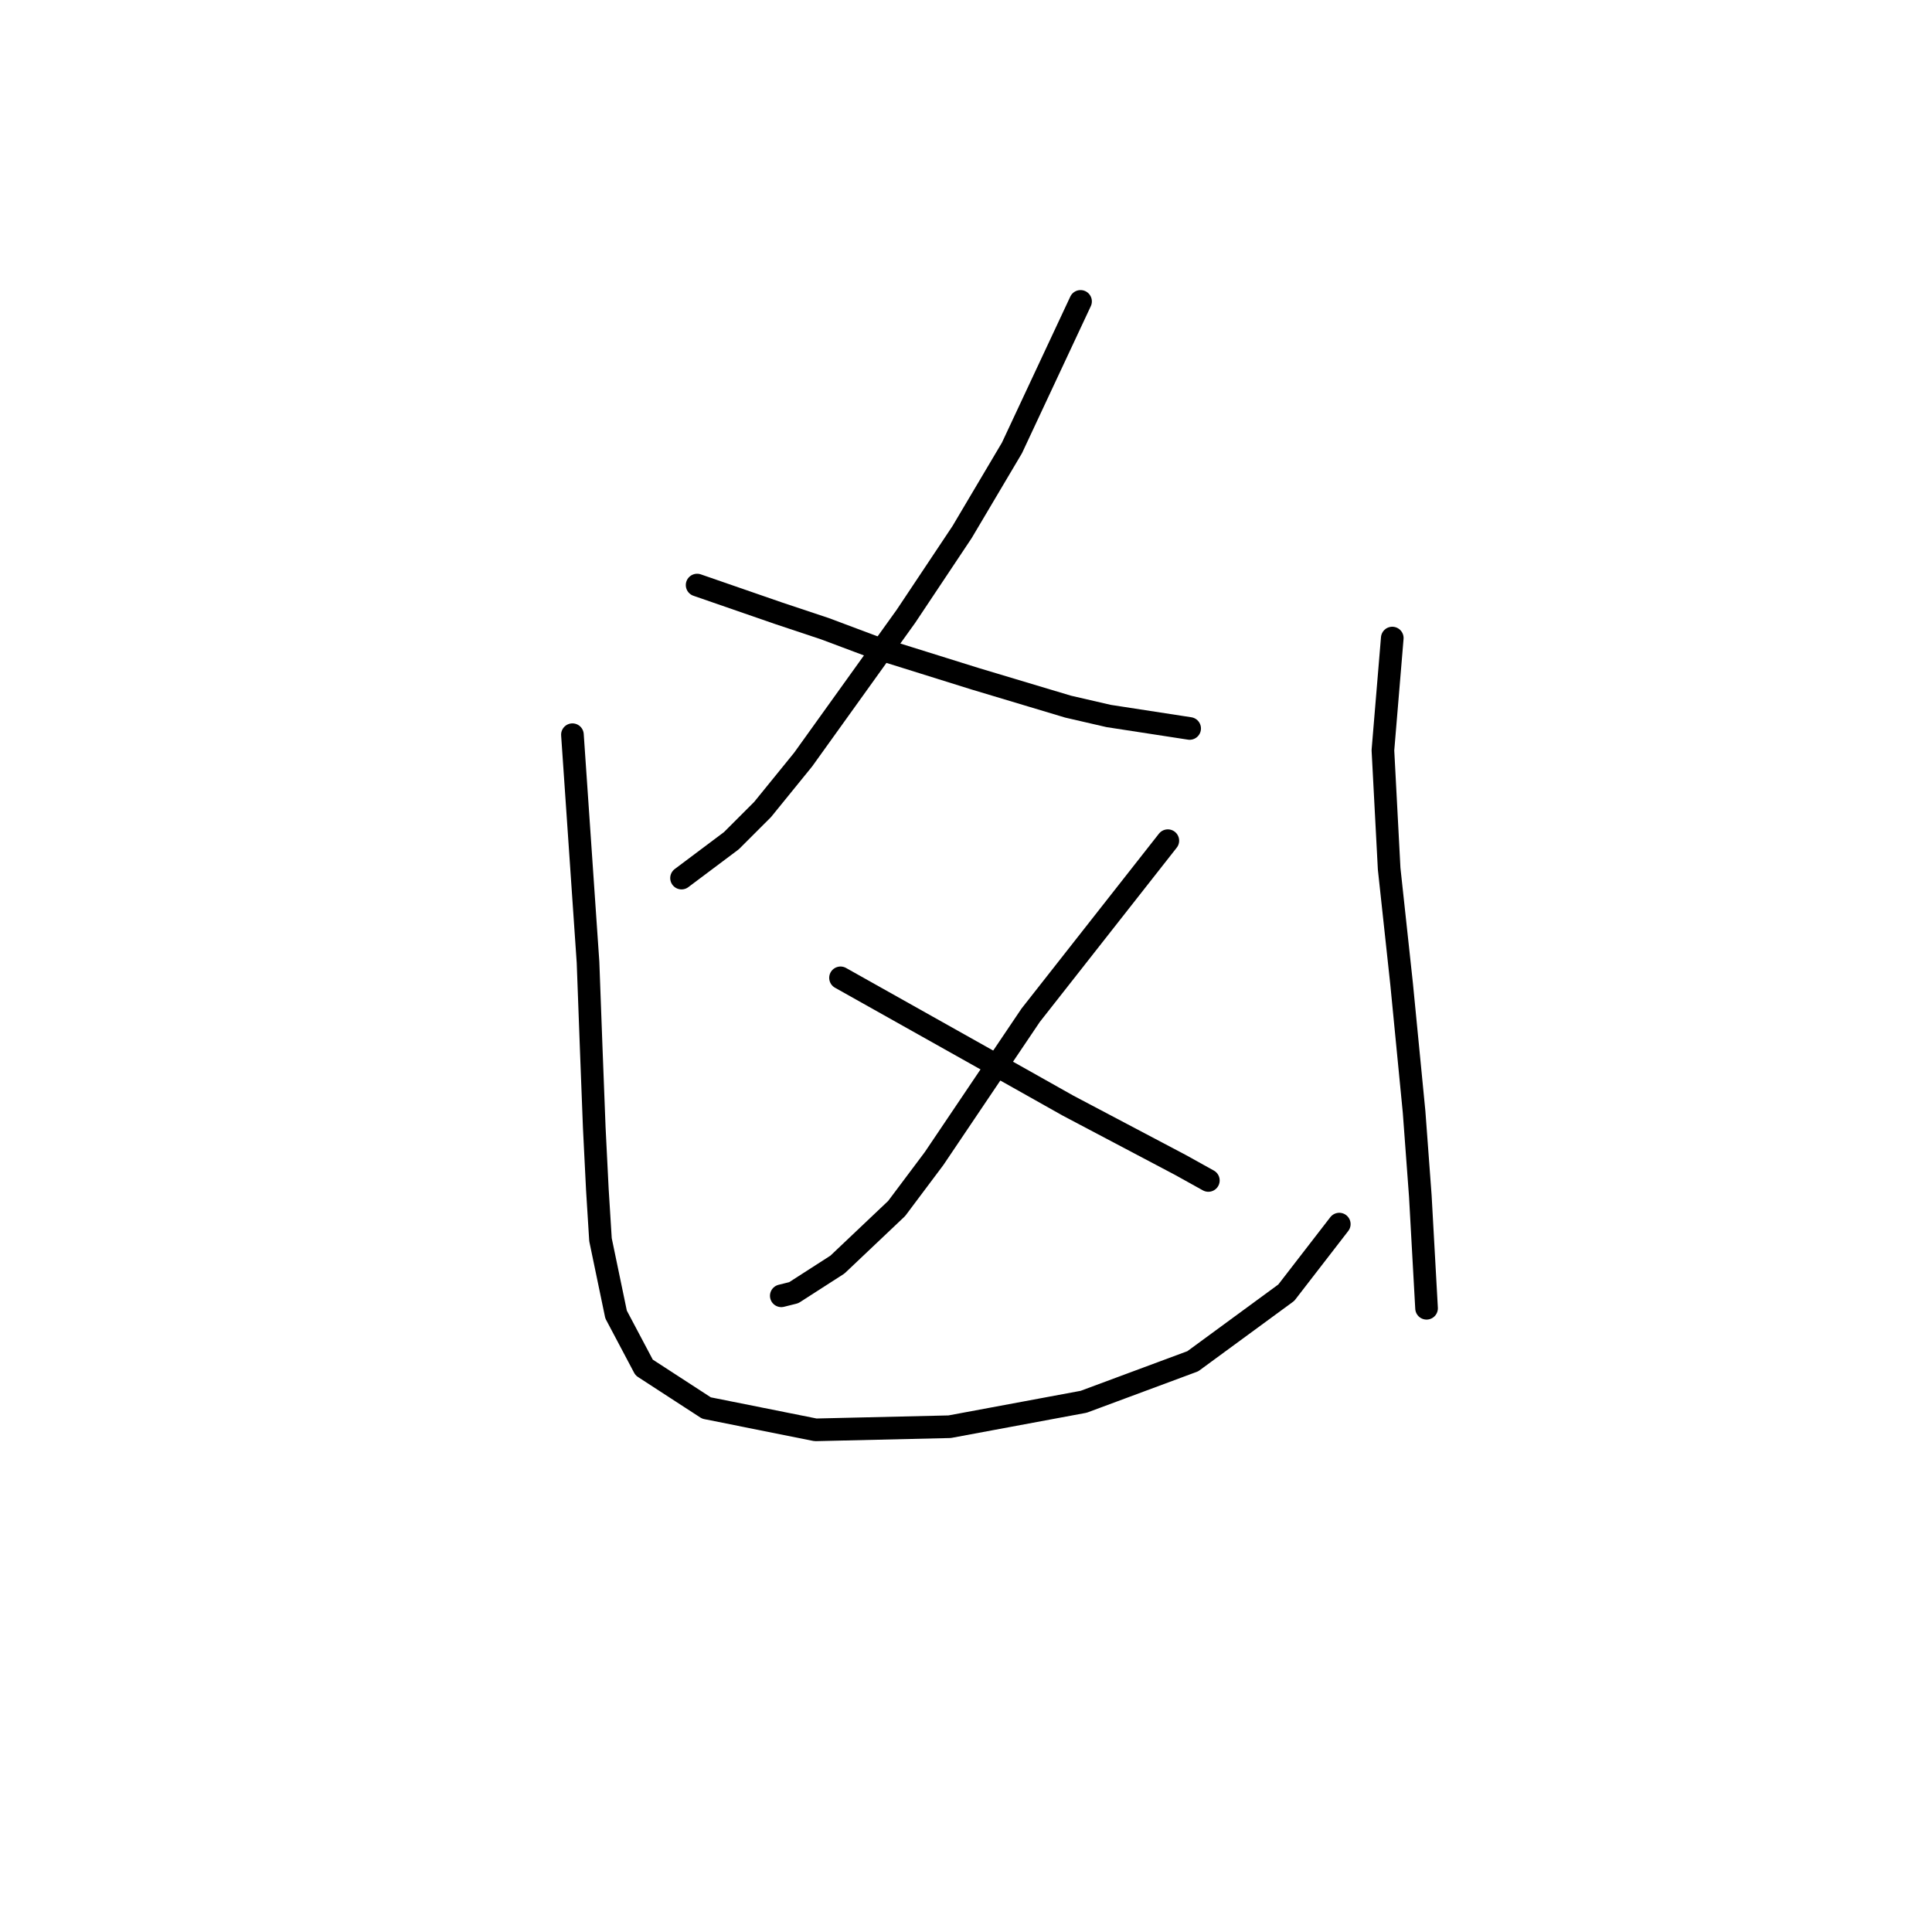 <?xml version="1.0" standalone="no"?>
    <svg width="256" height="256" xmlns="http://www.w3.org/2000/svg" version="1.1">
    <polyline stroke="black" stroke-width="3" stroke-linecap="round" fill="transparent" stroke-linejoin="round" points="143.178 39.937 134.091 59.35 127.482 70.502 120.047 81.655 106.416 100.655 101.047 107.264 96.916 111.394 90.307 116.351 90.307 116.351 " />
        <polyline stroke="black" stroke-width="3" stroke-linecap="round" fill="transparent" stroke-linejoin="round" points="92.372 77.524 103.112 81.242 109.308 83.307 115.916 85.785 122.525 87.85 129.134 89.916 141.525 93.633 146.895 94.872 157.634 96.525 157.634 96.525 " />
        <polyline stroke="black" stroke-width="3" stroke-linecap="round" fill="transparent" stroke-linejoin="round" points="154.743 111.394 136.569 134.525 123.764 153.525 118.808 160.134 110.96 167.569 105.177 171.287 103.525 171.7 103.525 171.7 " />
        <polyline stroke="black" stroke-width="3" stroke-linecap="round" fill="transparent" stroke-linejoin="round" points="111.373 129.569 134.917 142.786 141.525 146.504 156.395 154.352 160.113 156.417 160.113 156.417 " />
        <polyline stroke="black" stroke-width="3" stroke-linecap="round" fill="transparent" stroke-linejoin="round" points="75.85 97.351 77.916 127.503 78.329 138.656 78.742 149.395 79.155 157.656 79.568 164.265 81.633 174.178 85.351 181.2 93.612 186.569 108.068 189.461 125.83 189.048 143.591 185.743 158.047 180.374 170.439 171.287 177.461 162.2 177.461 162.2 " />
        <polyline stroke="black" stroke-width="3" stroke-linecap="round" fill="transparent" stroke-linejoin="round" points="184.483 84.546 183.244 99.416 183.657 107.264 184.07 115.112 185.722 130.395 187.374 147.33 188.2 158.482 189.026 173.352 189.026 173.352 " />
        </svg>